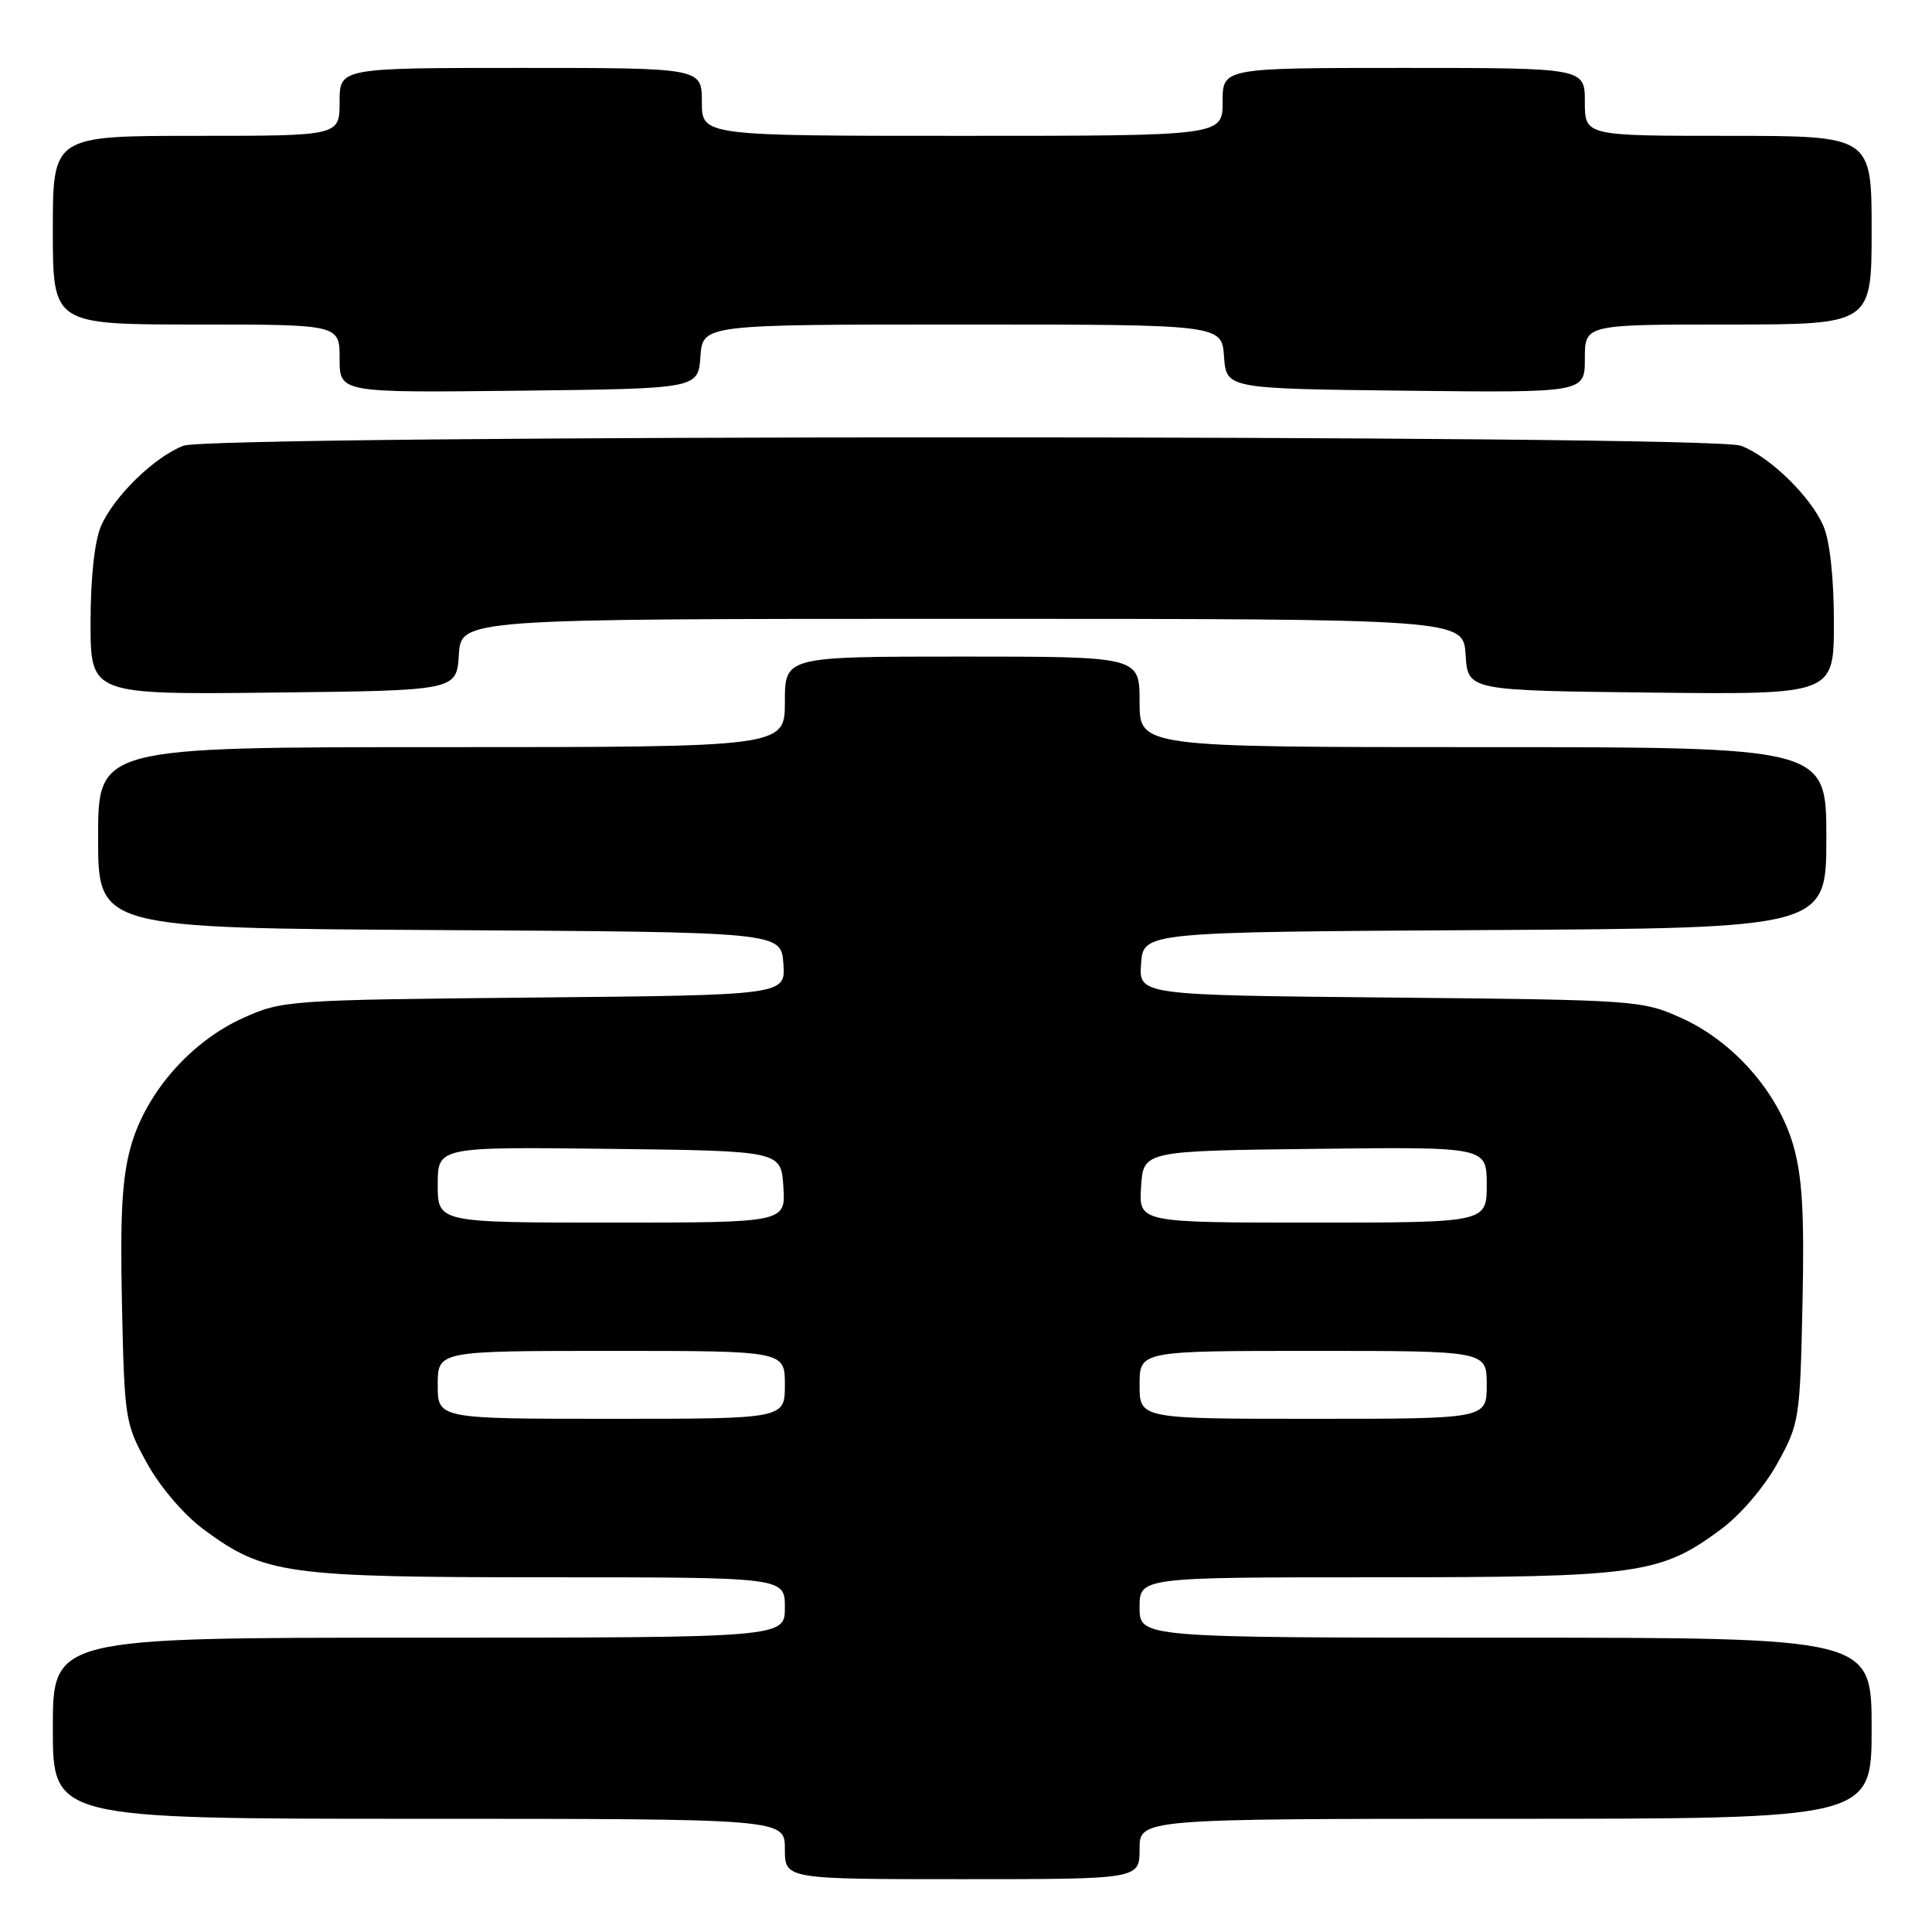 <?xml version="1.0" encoding="UTF-8" standalone="no"?>
<!DOCTYPE svg PUBLIC "-//W3C//DTD SVG 1.1//EN" "http://www.w3.org/Graphics/SVG/1.1/DTD/svg11.dtd" >
<svg xmlns="http://www.w3.org/2000/svg" xmlns:xlink="http://www.w3.org/1999/xlink" version="1.1" viewBox="0 0 256 256">
 <g >
 <path fill="currentColor"
d=" M 151.00 245.00 C 151.00 241.00 151.00 241.00 199.50 241.00 C 248.00 241.00 248.00 241.00 248.00 229.00 C 248.00 217.00 248.00 217.00 199.50 217.00 C 151.00 217.00 151.00 217.00 151.00 213.00 C 151.00 209.00 151.00 209.00 182.32 209.00 C 217.12 209.00 219.96 208.61 228.00 202.67 C 230.62 200.73 233.75 197.08 235.50 193.92 C 238.42 188.65 238.51 188.08 238.84 172.80 C 239.10 160.72 238.81 155.87 237.61 151.72 C 235.56 144.68 229.68 138.00 222.79 134.89 C 217.61 132.55 216.82 132.49 184.20 132.18 C 150.89 131.86 150.89 131.86 151.20 127.68 C 151.50 123.50 151.50 123.50 196.75 123.24 C 242.00 122.98 242.00 122.98 242.00 110.99 C 242.00 99.00 242.00 99.00 196.50 99.00 C 151.00 99.00 151.00 99.00 151.00 93.00 C 151.00 87.00 151.00 87.00 127.50 87.00 C 104.00 87.00 104.00 87.00 104.00 93.00 C 104.00 99.00 104.00 99.00 58.50 99.00 C 13.00 99.00 13.00 99.00 13.00 110.99 C 13.00 122.98 13.00 122.98 58.25 123.24 C 103.50 123.50 103.50 123.50 103.80 127.68 C 104.11 131.86 104.11 131.86 70.80 132.18 C 38.18 132.49 37.39 132.55 32.21 134.89 C 25.32 138.00 19.44 144.68 17.39 151.72 C 16.19 155.87 15.90 160.72 16.16 172.80 C 16.49 188.08 16.58 188.65 19.50 193.92 C 21.25 197.08 24.38 200.73 27.00 202.67 C 35.04 208.61 37.88 209.00 72.68 209.00 C 104.00 209.00 104.00 209.00 104.00 213.00 C 104.00 217.00 104.00 217.00 55.50 217.00 C 7.00 217.00 7.00 217.00 7.00 229.00 C 7.00 241.00 7.00 241.00 55.50 241.00 C 104.00 241.00 104.00 241.00 104.00 245.00 C 104.00 249.00 104.00 249.00 127.50 249.00 C 151.00 249.00 151.00 249.00 151.00 245.00 Z  M 60.80 86.75 C 61.11 82.00 61.11 82.00 127.50 82.00 C 193.89 82.00 193.89 82.00 194.20 86.75 C 194.50 91.50 194.50 91.50 218.75 91.77 C 243.00 92.04 243.00 92.04 243.00 82.49 C 243.00 76.58 242.47 71.71 241.62 69.72 C 239.94 65.80 234.50 60.50 230.68 59.06 C 226.75 57.58 28.25 57.58 24.32 59.06 C 20.50 60.50 15.06 65.80 13.38 69.72 C 12.53 71.71 12.00 76.58 12.00 82.49 C 12.00 92.04 12.00 92.04 36.25 91.77 C 60.50 91.50 60.50 91.50 60.80 86.75 Z  M 92.81 47.25 C 93.11 43.00 93.11 43.00 127.50 43.00 C 161.89 43.00 161.89 43.00 162.19 47.25 C 162.50 51.50 162.50 51.50 186.25 51.77 C 210.00 52.04 210.00 52.04 210.00 47.52 C 210.00 43.00 210.00 43.00 229.00 43.00 C 248.00 43.00 248.00 43.00 248.00 30.50 C 248.00 18.00 248.00 18.00 229.00 18.00 C 210.00 18.00 210.00 18.00 210.00 13.50 C 210.00 9.00 210.00 9.00 186.00 9.00 C 162.00 9.00 162.00 9.00 162.00 13.50 C 162.00 18.00 162.00 18.00 127.50 18.00 C 93.00 18.00 93.00 18.00 93.00 13.50 C 93.00 9.00 93.00 9.00 69.00 9.00 C 45.00 9.00 45.00 9.00 45.00 13.50 C 45.00 18.00 45.00 18.00 26.00 18.00 C 7.00 18.00 7.00 18.00 7.00 30.50 C 7.00 43.00 7.00 43.00 26.00 43.00 C 45.00 43.00 45.00 43.00 45.00 47.52 C 45.00 52.04 45.00 52.04 68.75 51.77 C 92.50 51.50 92.50 51.50 92.81 47.25 Z  M 58.00 183.50 C 58.00 179.00 58.00 179.00 81.00 179.00 C 104.00 179.00 104.00 179.00 104.00 183.50 C 104.00 188.00 104.00 188.00 81.00 188.00 C 58.00 188.00 58.00 188.00 58.00 183.50 Z  M 151.00 183.50 C 151.00 179.00 151.00 179.00 174.00 179.00 C 197.00 179.00 197.00 179.00 197.00 183.50 C 197.00 188.00 197.00 188.00 174.00 188.00 C 151.00 188.00 151.00 188.00 151.00 183.50 Z  M 58.00 156.98 C 58.00 151.96 58.00 151.96 80.75 152.23 C 103.50 152.50 103.50 152.50 103.80 157.25 C 104.11 162.00 104.11 162.00 81.05 162.00 C 58.00 162.00 58.00 162.00 58.00 156.98 Z  M 151.20 157.25 C 151.50 152.50 151.50 152.50 174.25 152.23 C 197.00 151.96 197.00 151.96 197.00 156.98 C 197.00 162.00 197.00 162.00 173.95 162.00 C 150.89 162.00 150.89 162.00 151.20 157.25 Z "/>
</g>
</svg>